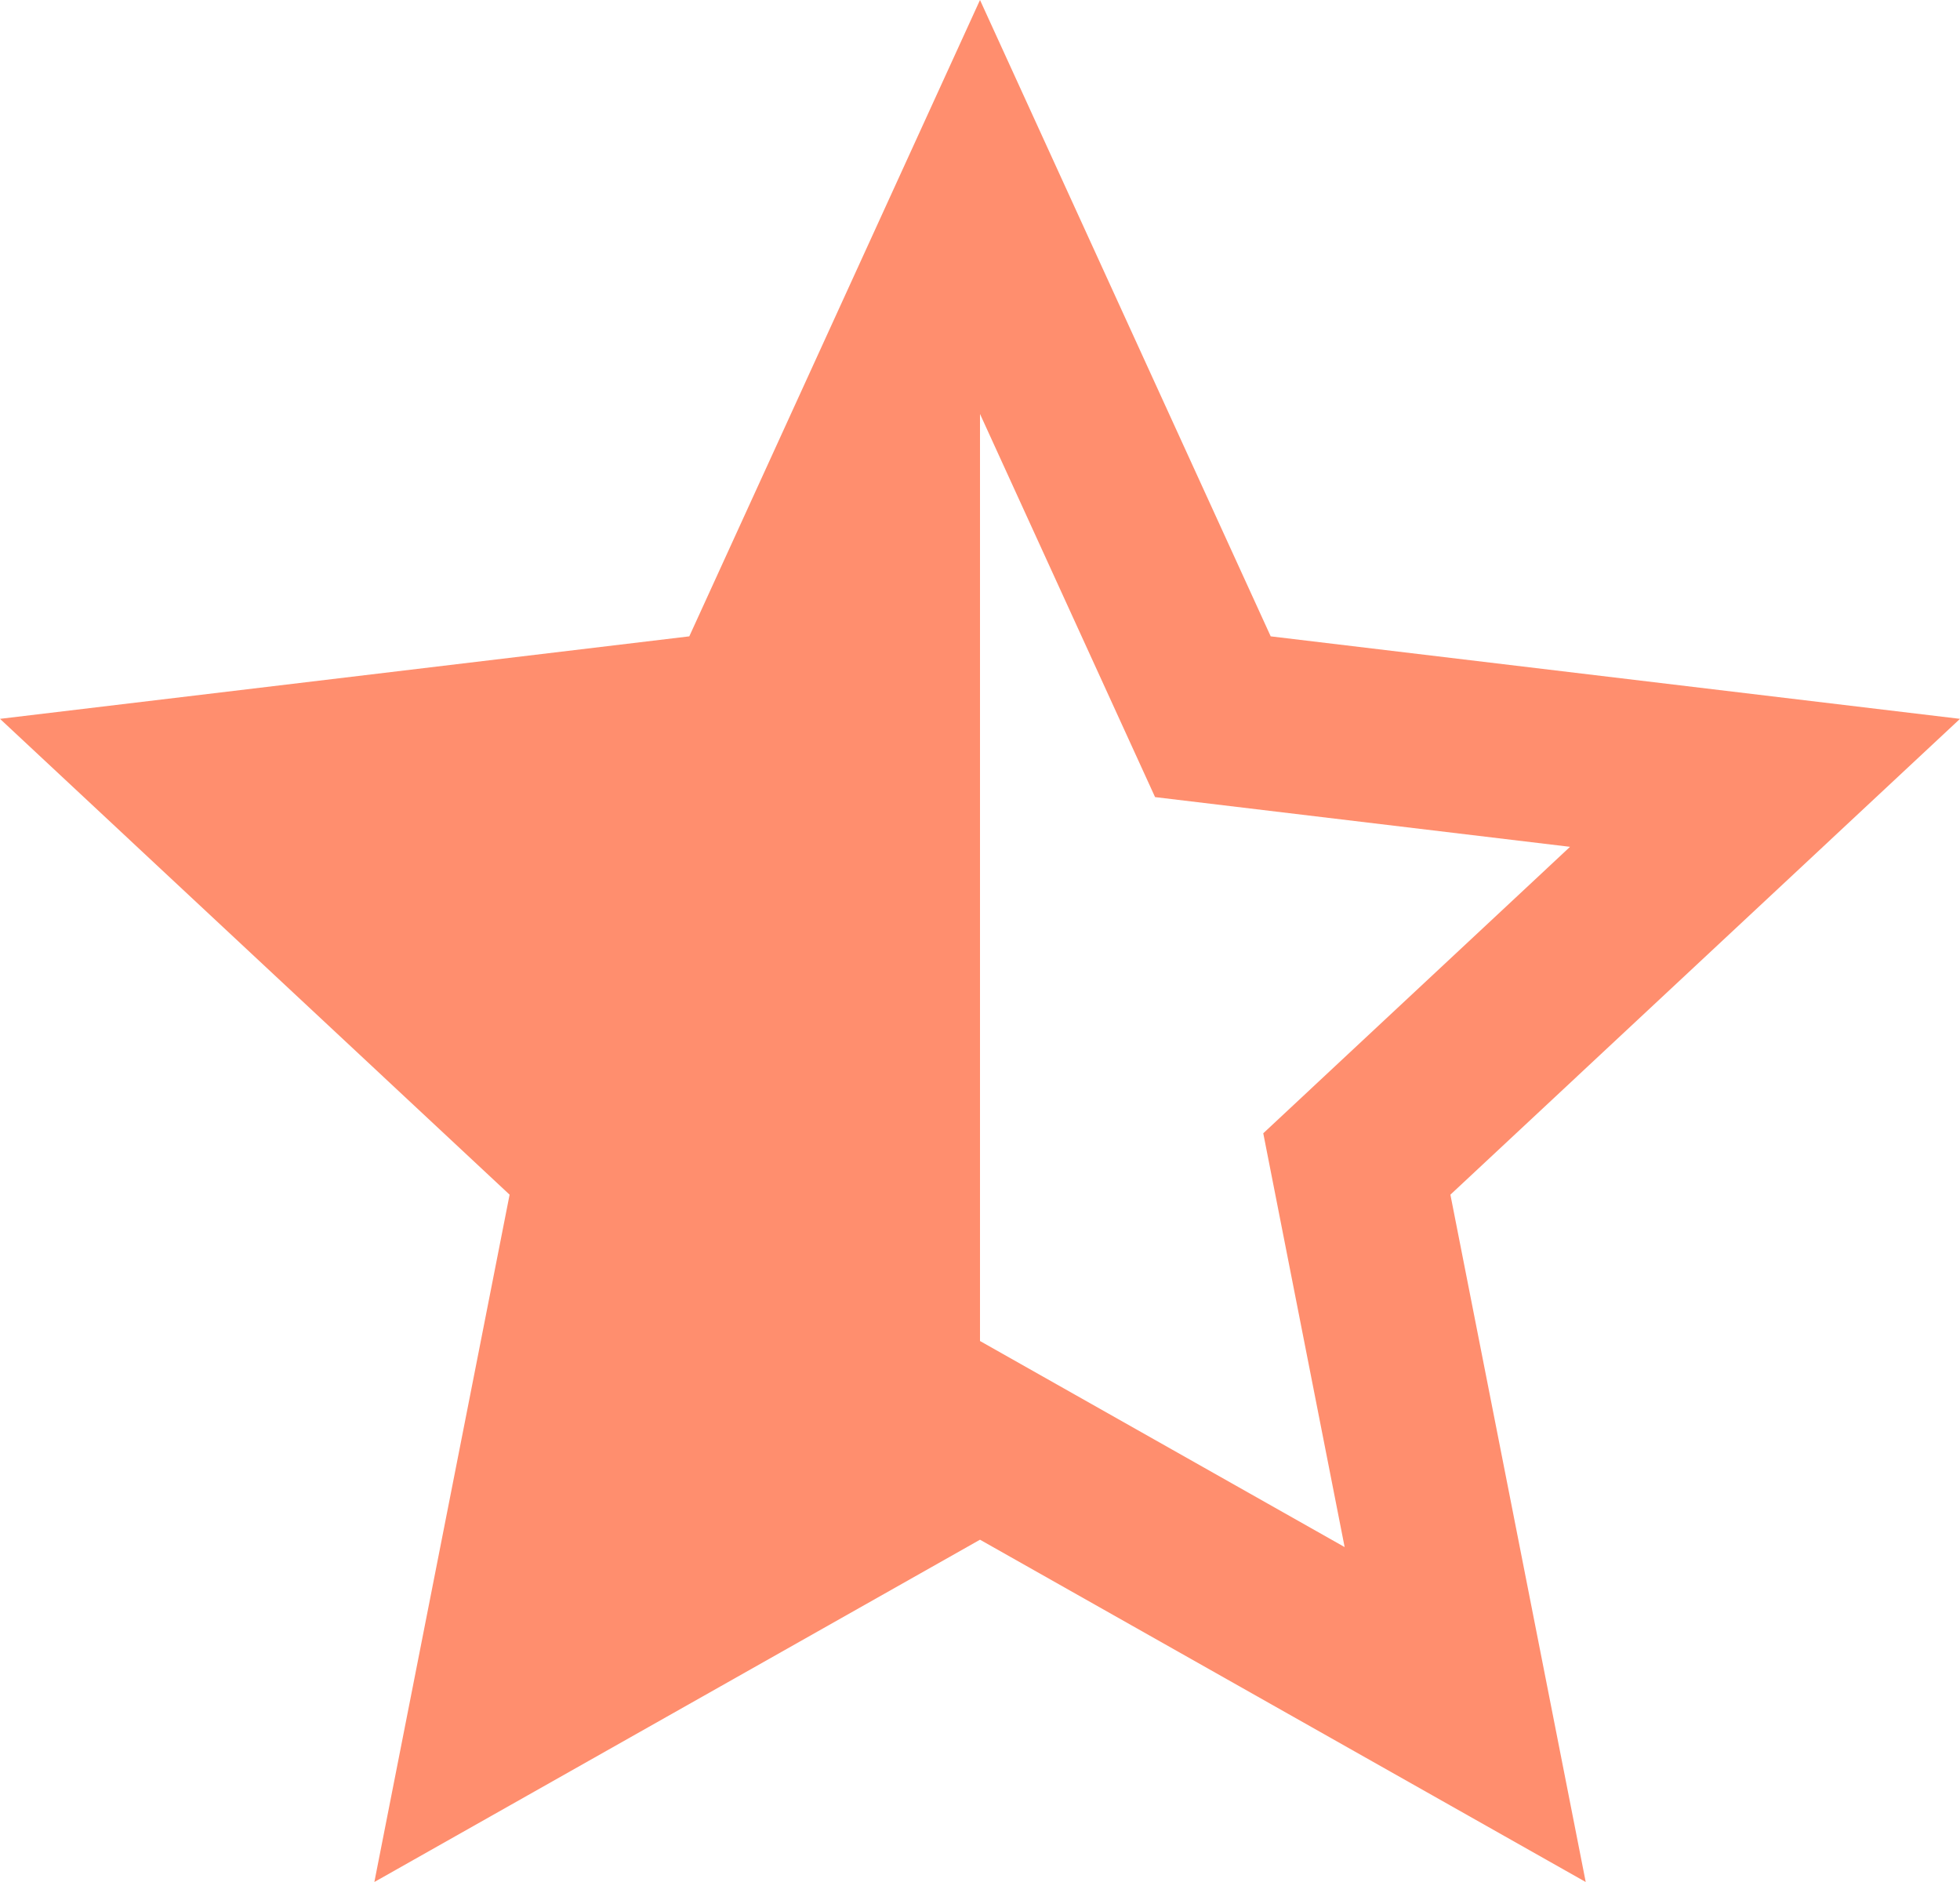 <svg width="25" height="24" viewBox="0 0 25 24" fill="none" xmlns="http://www.w3.org/2000/svg">
<path d="M12.5 17.101L17.151 19.729L16.113 14.452L20.026 10.799L14.733 10.165L12.5 5.279V17.101ZM12.5 19.635L4.775 24L6.5 15.235L0 9.167L8.792 8.115L12.5 0L16.208 8.115L25 9.167L18.5 15.235L20.226 24L12.5 19.635Z" fill="#FF8E6E"/>
</svg>
